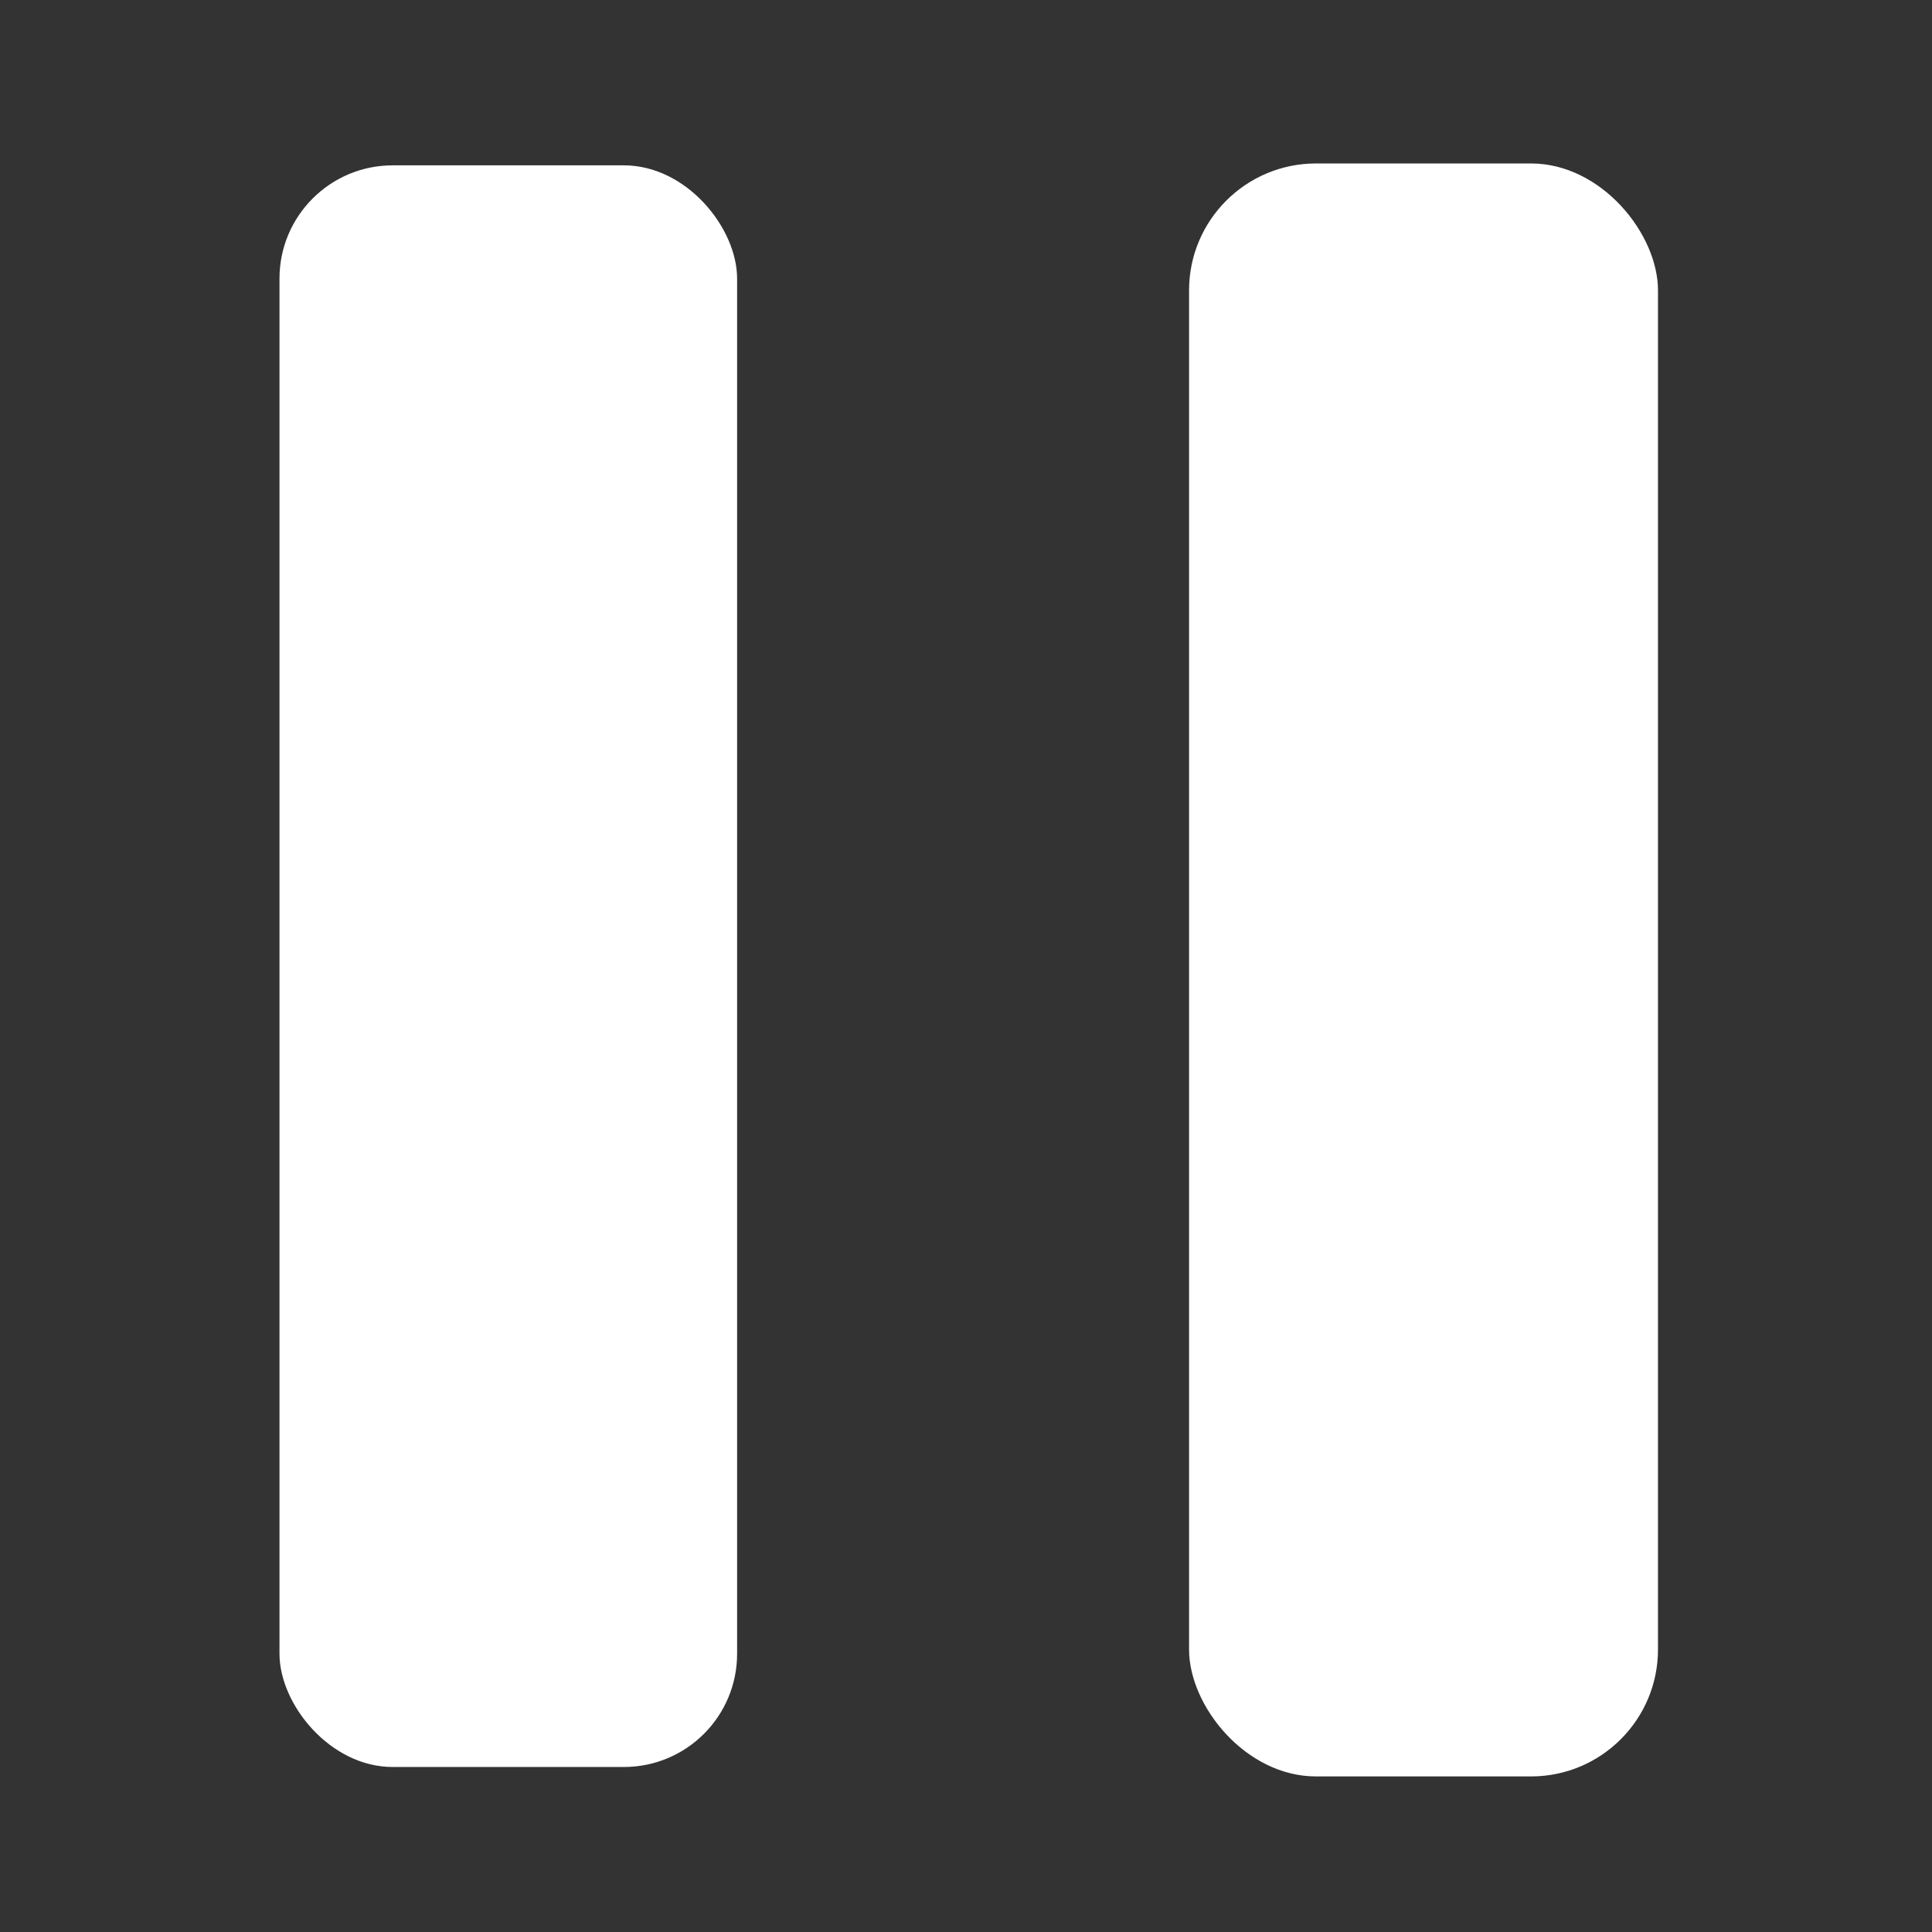 <?xml version="1.0" encoding="UTF-8" standalone="no"?>
<svg
   width="512"
   height="512"
   viewBox="0 0 512 512"
   fill="none"
   version="1.1"
   id="svg5737"
   sodipodi:docname="pause.svg"
   inkscape:version="1.2.1 (9c6d41e410, 2022-07-14)"
   xmlns:inkscape="http://www.inkscape.org/namespaces/inkscape"
   xmlns:sodipodi="http://sodipodi.sourceforge.net/DTD/sodipodi-0.dtd"
   xmlns="http://www.w3.org/2000/svg"
   xmlns:svg="http://www.w3.org/2000/svg">
  <rect x="0" y="0" width="512" height="512" fill="#333333" stroke="none"/>
  <defs
     id="defs5741" />
  <sodipodi:namedview
     id="namedview5739"
     pagecolor="#ffffff"
     bordercolor="#666666"
     borderopacity="1.0"
     inkscape:showpageshadow="2"
     inkscape:pageopacity="0.0"
     inkscape:pagecheckerboard="true"
     inkscape:deskcolor="#d1d1d1"
     showgrid="false"
     inkscape:zoom="1.1341146"
     inkscape:cx="-41.001148"
     inkscape:cy="288.33065"
     inkscape:window-width="1920"
     inkscape:window-height="1051"
     inkscape:window-x="0"
     inkscape:window-y="0"
     inkscape:window-maximized="1"
     inkscape:current-layer="svg5737" />
  <rect
     style="fill:#ffffff;stroke:#000000;stroke-width:0;stroke-linecap:round;paint-order:stroke fill markers;stroke-dasharray:none;stroke-opacity:1"
     id="rect361"
     width="121.272"
     height="424.452"
     x="74.068"
     y="43.818"
     rx="29.999" />
  <rect
     style="fill:#ffffff;stroke:#000000;stroke-width:0;stroke-linecap:round;paint-order:stroke fill markers;stroke-dasharray:none;stroke-opacity:1"
     id="rect363"
     width="124.272"
     height="427.452"
     x="315.112"
     y="43.318"
     rx="33.645" />
</svg>
